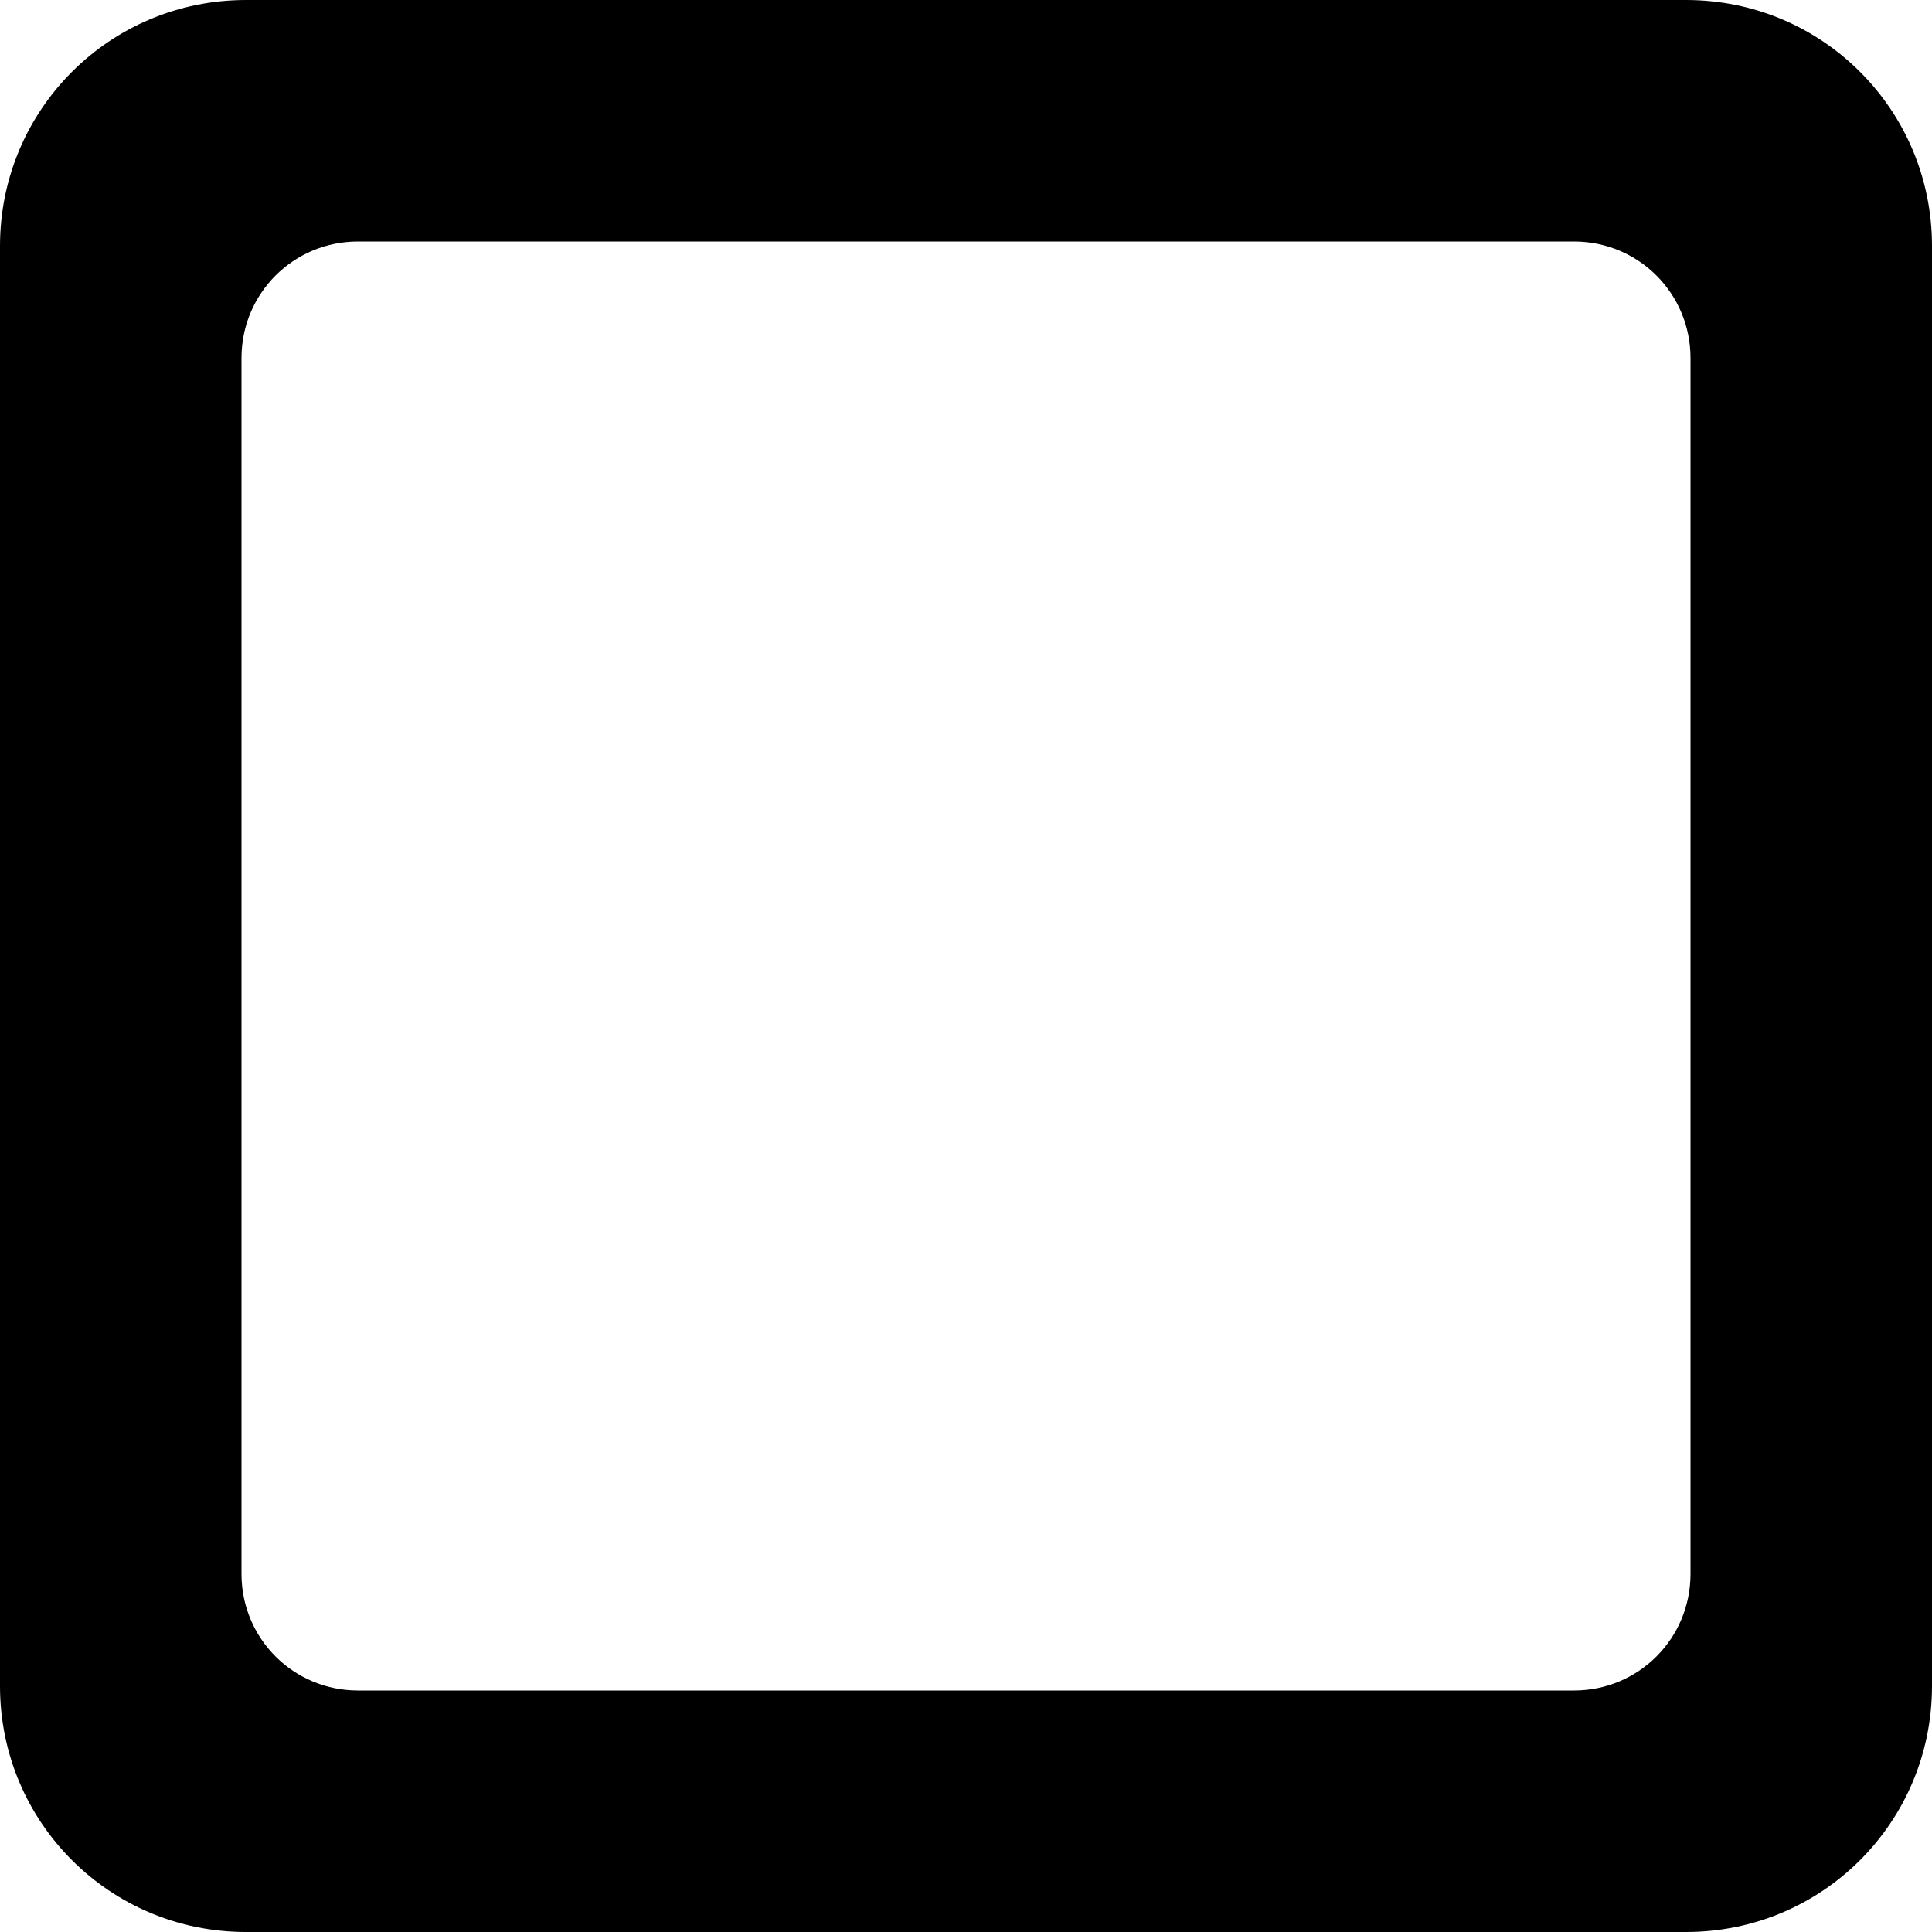 <svg xmlns="http://www.w3.org/2000/svg" width="512" height="512" version="1"><path d="M65.188 0c-36.113 0-65.188 29.074-65.188 65.188v381.625c0 36.113 29.074 65.188 65.188 65.188h381.625c36.113 0 65.188-29.074 65.188-65.188v-381.625c0-36.113-29.074-65.188-65.188-65.188h-381.625zm29.688 64h322.25c17.113 0 30.875 13.762 30.875 30.875v322.25c0 17.113-13.762 30.875-30.875 30.875h-322.25c-17.113 0-30.875-13.762-30.875-30.875v-322.25c0-17.113 13.762-30.875 30.875-30.875z" transform="translate(-374.218 -62.236) translate(374.218 62.236)" style="line-height:125%;-inkscape-font-specification:Serif Italic" font-size="1353.902" font-style="italic" letter-spacing="0" word-spacing="0" font-family="Serif"/></svg>